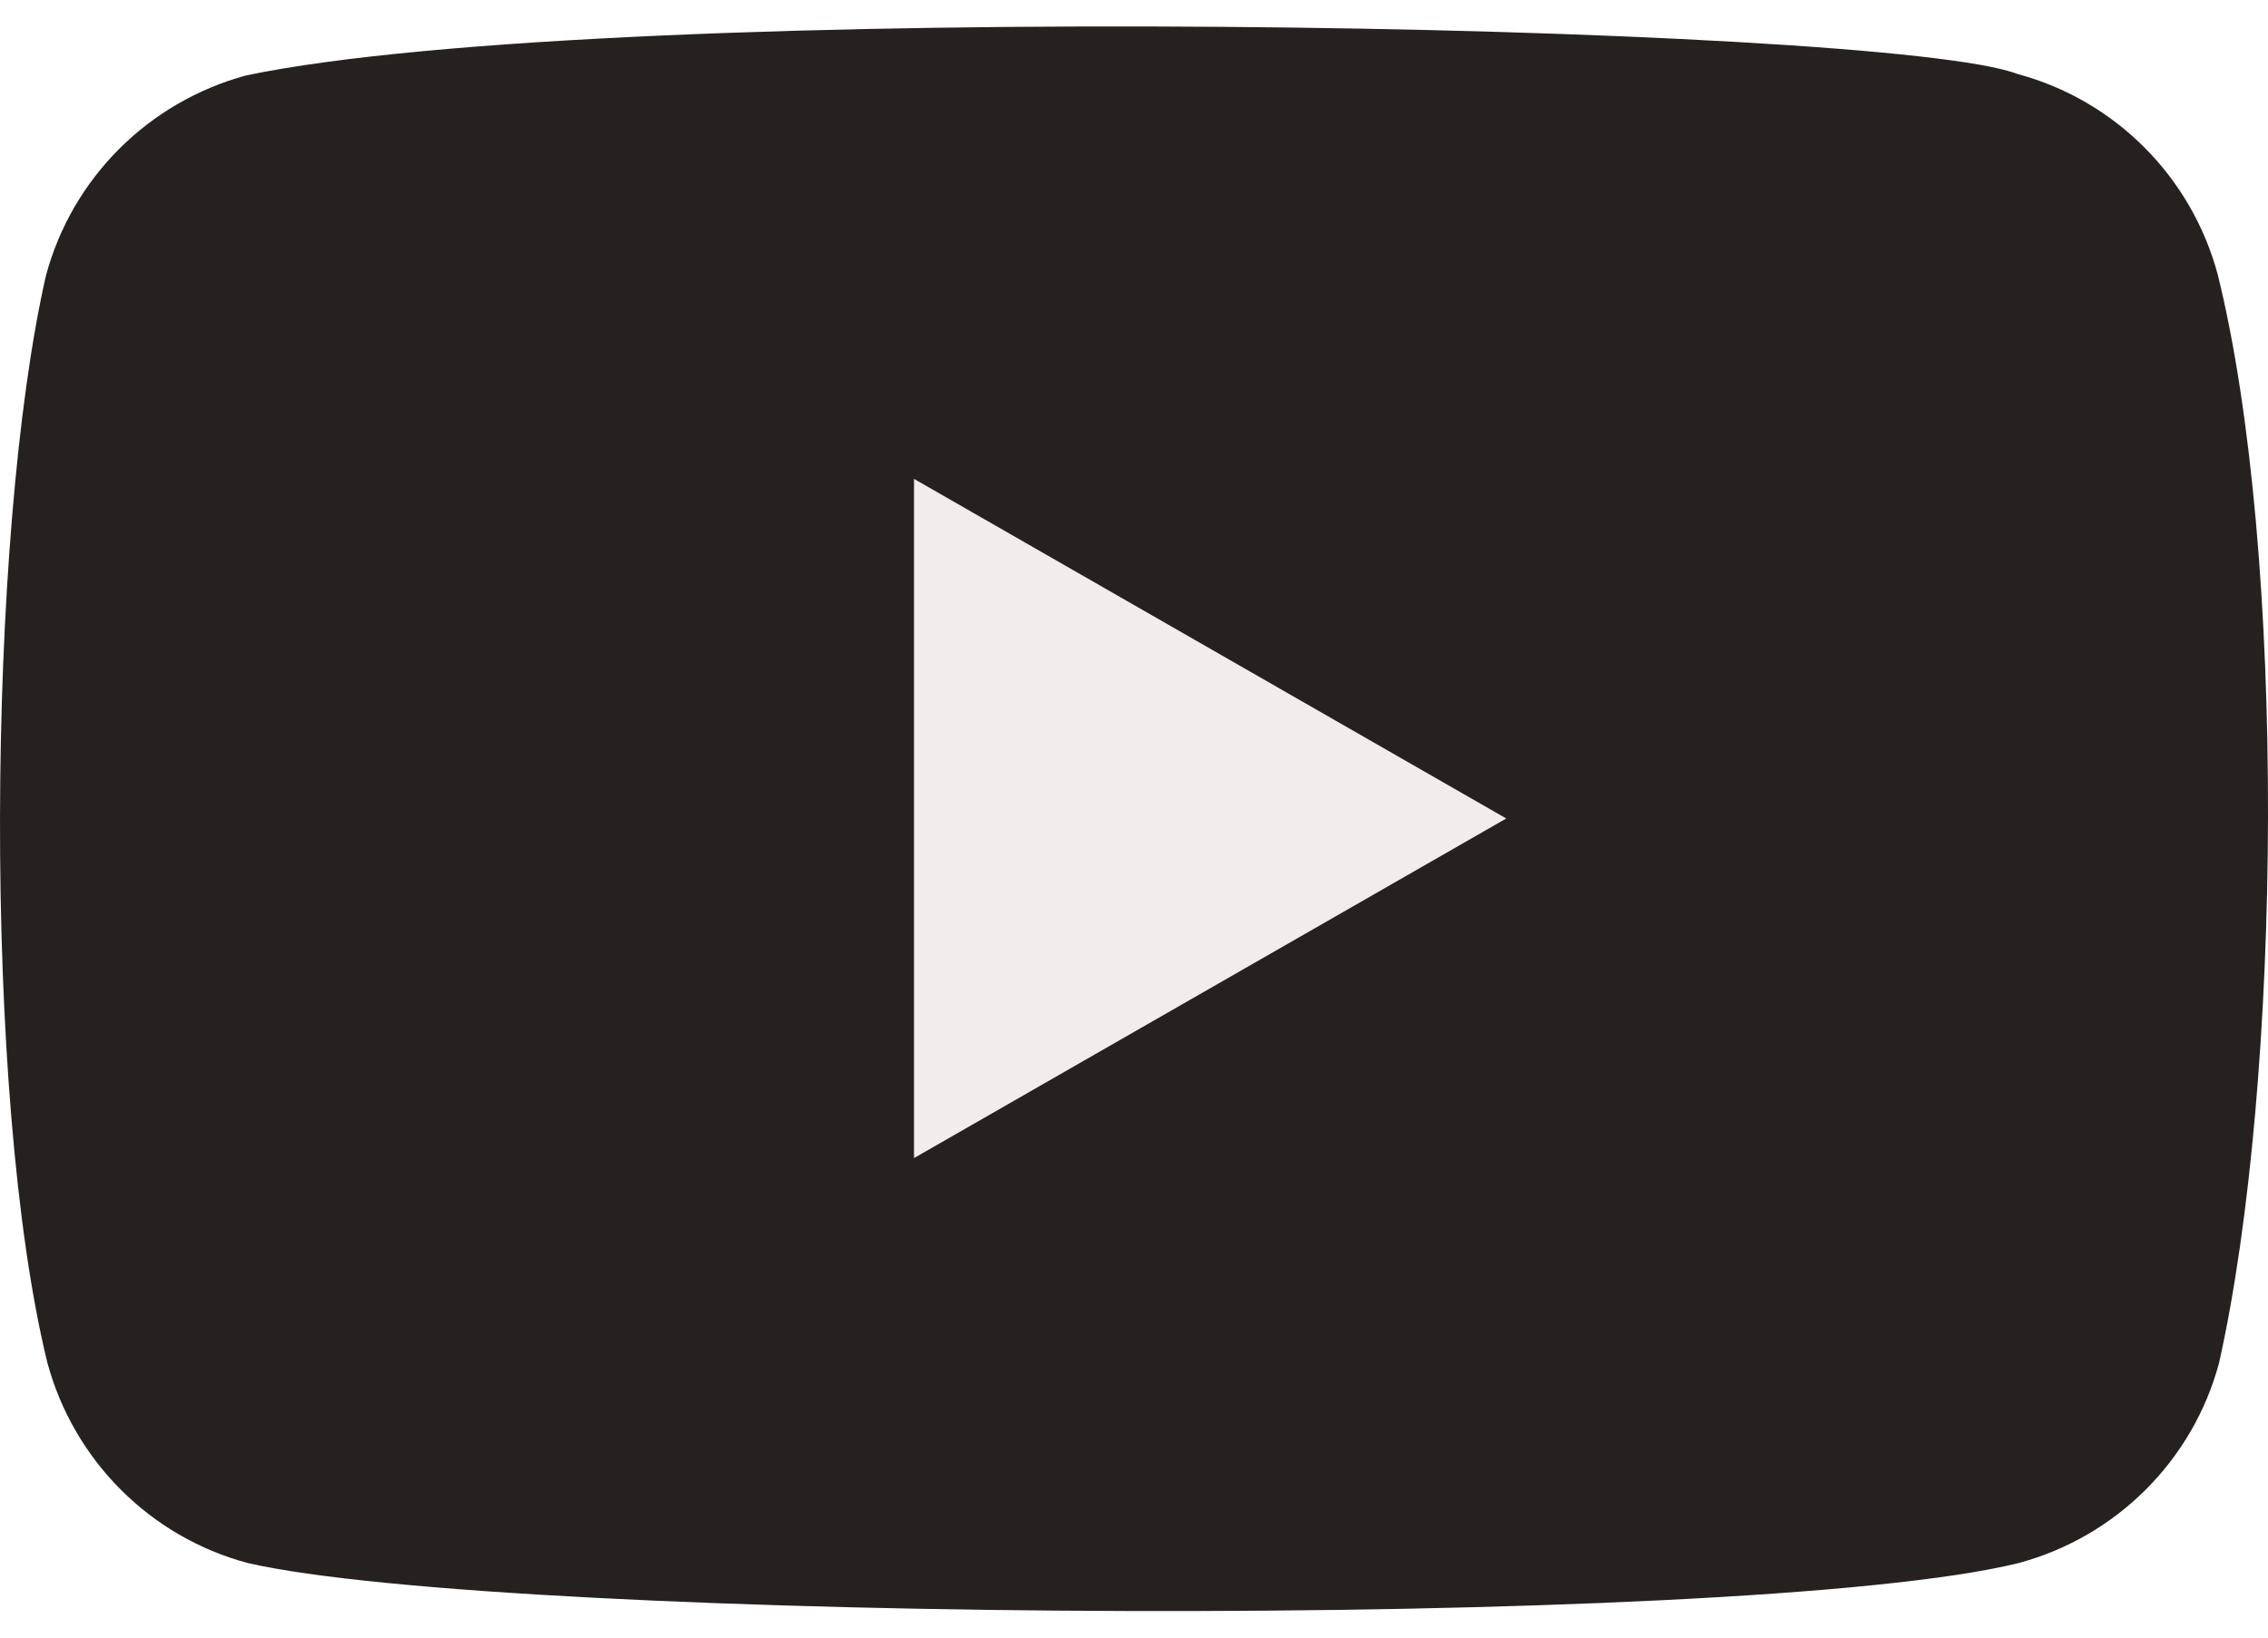 <svg width="36" height="26" viewBox="0 0 36 26" fill="none" xmlns="http://www.w3.org/2000/svg">
<g filter="url(#filter0_b_2295_92333)">
<path d="M35.201 4.354C34.782 2.803 33.572 1.589 32.021 1.174C29.938 0.37 9.762 -0.024 3.909 1.197C2.358 1.617 1.144 2.826 0.729 4.377C-0.211 8.502 -0.282 17.419 0.752 21.636C1.172 23.187 2.381 24.401 3.932 24.816C8.057 25.765 27.666 25.899 32.044 24.816C33.595 24.397 34.809 23.187 35.224 21.636C36.227 17.143 36.298 8.778 35.201 4.354Z" fill="#262121"/>
</g>
<path d="M23.909 12.995L14.508 7.603V18.387L23.909 12.995Z" fill="#F2EDED"/>
<defs>
<filter id="filter0_b_2295_92333" x="-2" y="-1.58" width="40" height="29.159" filterUnits="userSpaceOnUse" color-interpolation-filters="sRGB">
<feFlood flood-opacity="0" result="BackgroundImageFix"/>
<feGaussianBlur in="BackgroundImageFix" stdDeviation="1"/>
<feComposite in2="SourceAlpha" operator="in" result="effect1_backgroundBlur_2295_92333"/>
<feBlend mode="normal" in="SourceGraphic" in2="effect1_backgroundBlur_2295_92333" result="shape"/>
</filter>
</defs>
</svg>
